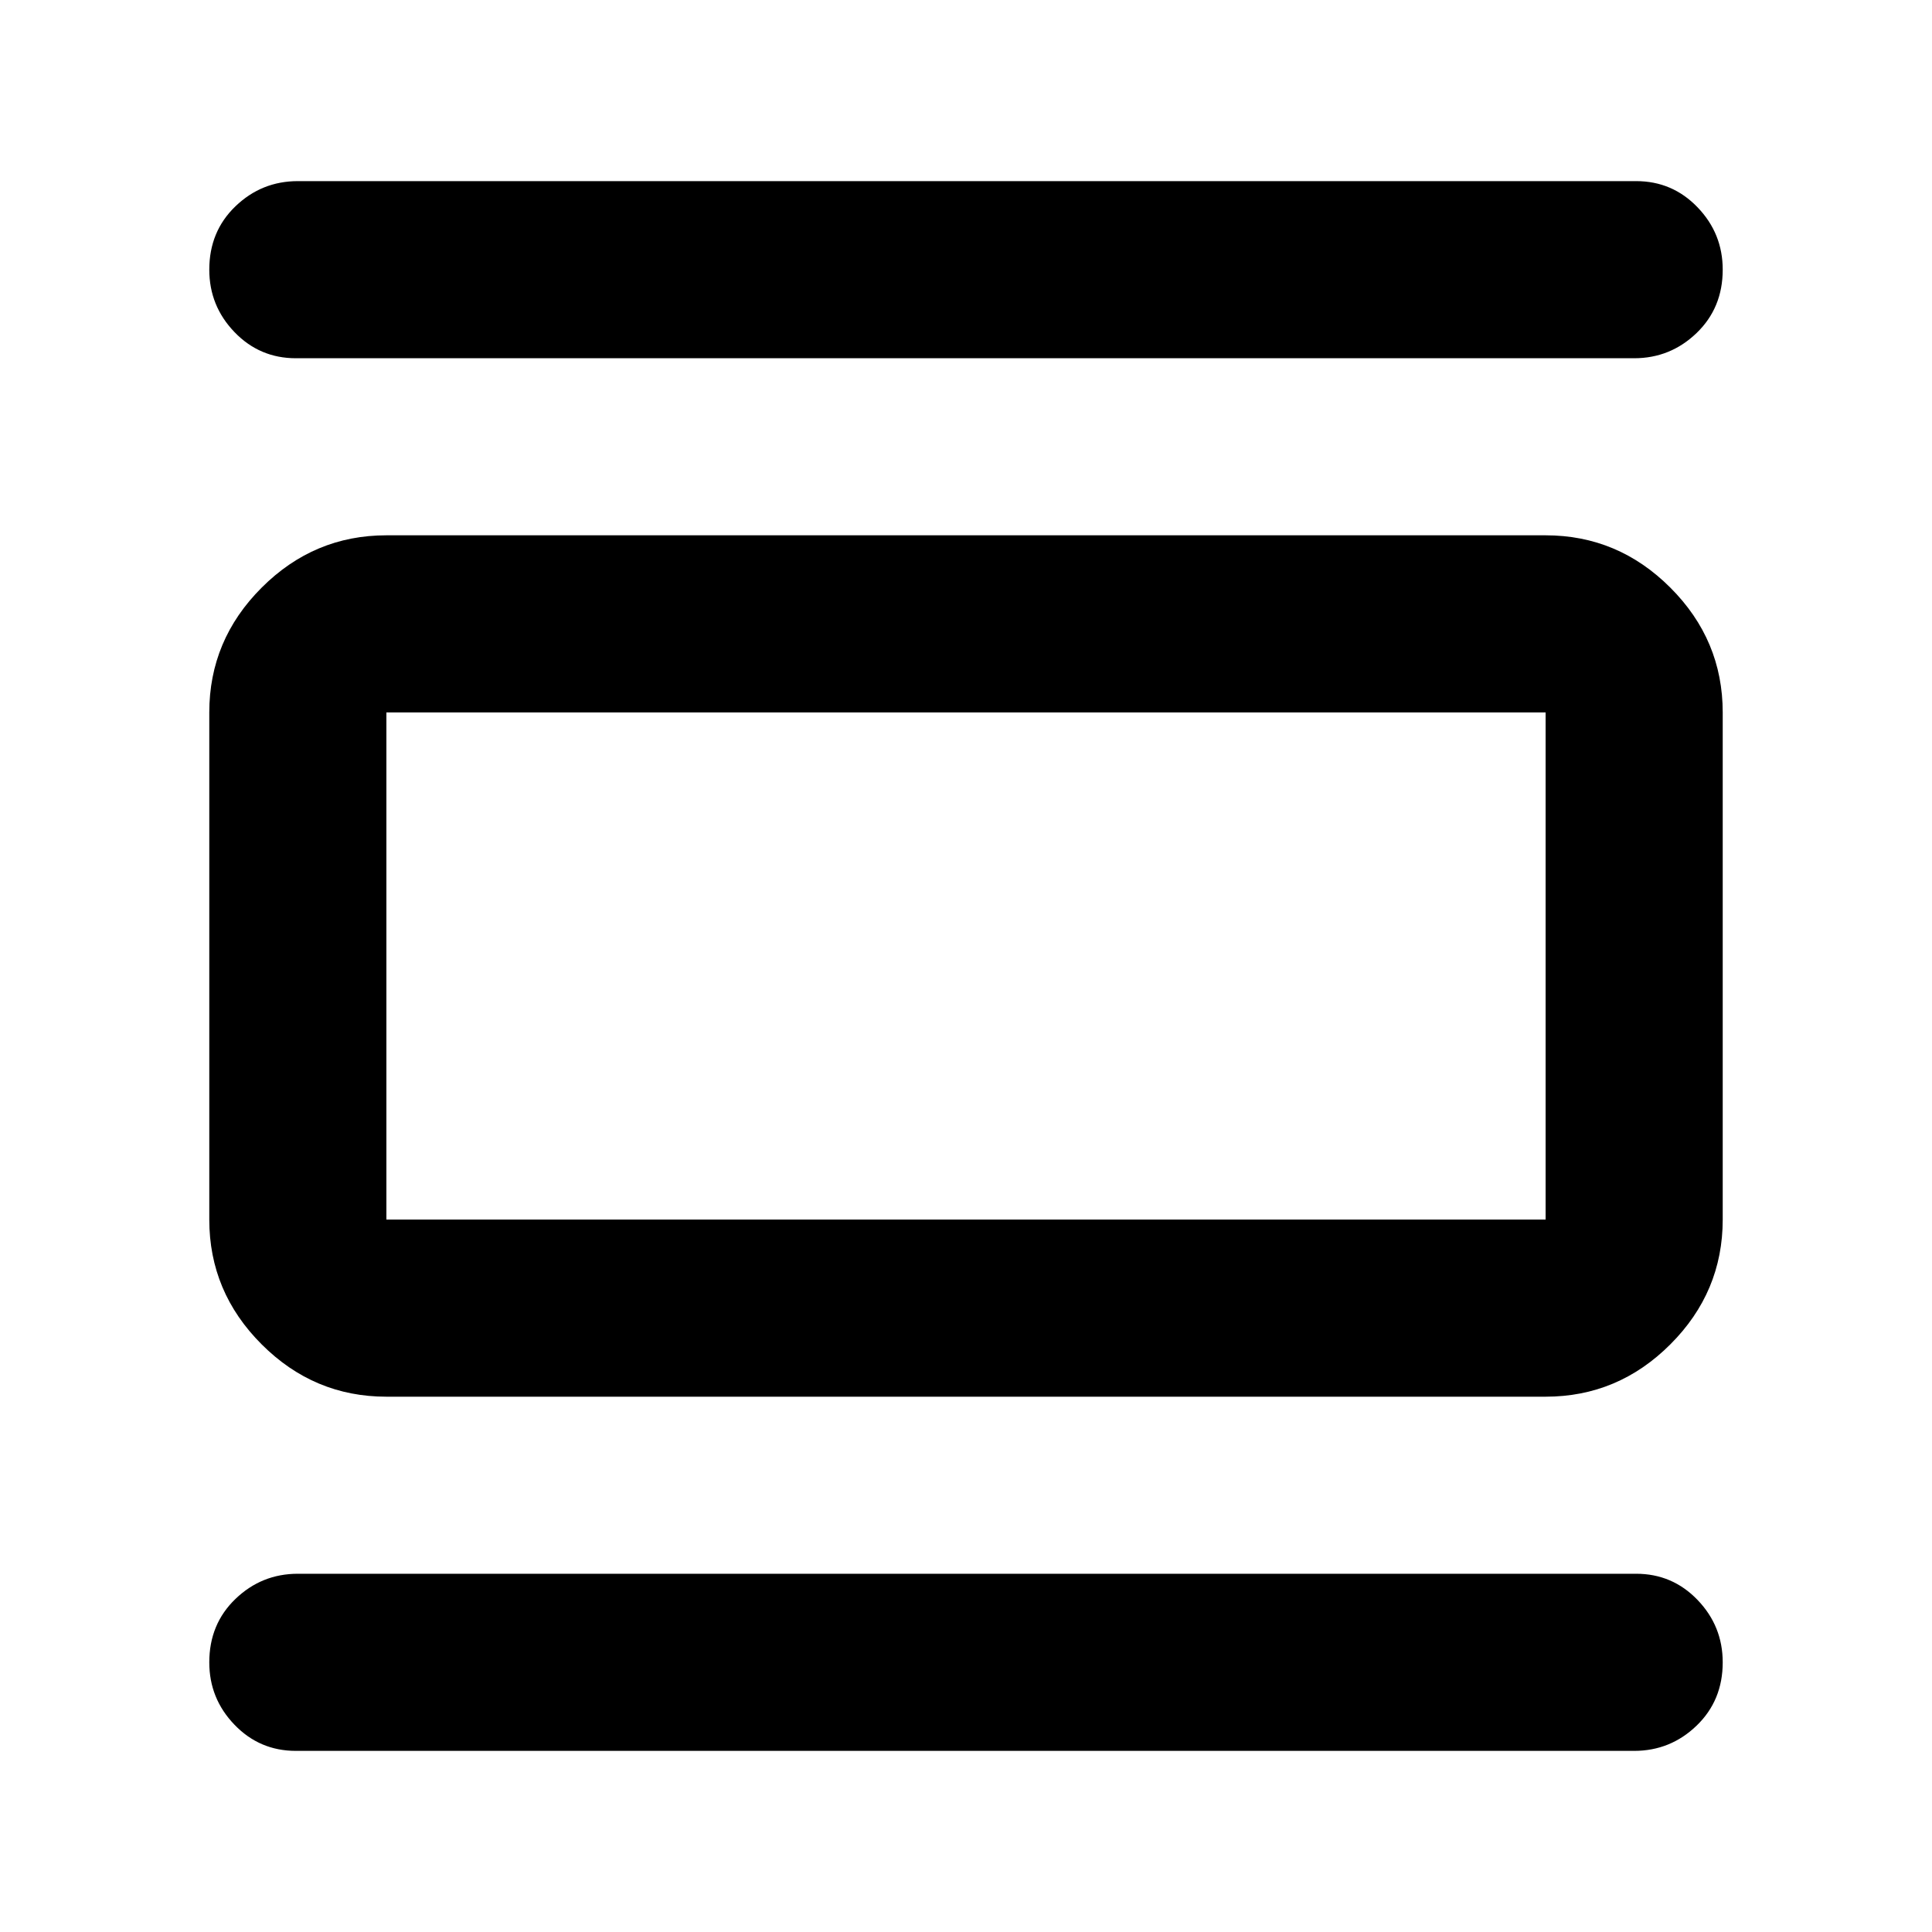 <svg xmlns="http://www.w3.org/2000/svg" height="40" width="40"><path d="M8 28.917q-1.5 0-2.583-1.084-1.084-1.083-1.084-2.583v-10.5q0-1.5 1.084-2.583Q6.5 11.083 8 11.083h24q1.5 0 2.583 1.084 1.084 1.083 1.084 2.583v10.5q0 1.5-1.084 2.583Q33.5 28.917 32 28.917Zm0-3.667h24v-10.5H8v10.5ZM6.125 7.417q-.75 0-1.271-.542-.521-.542-.521-1.292 0-.791.542-1.312t1.292-.521h27.708q.75 0 1.271.542.521.541.521 1.291 0 .792-.542 1.313-.542.521-1.292.521Zm0 28.833q-.75 0-1.271-.542-.521-.541-.521-1.291 0-.792.542-1.313.542-.521 1.292-.521h27.708q.75 0 1.271.542.521.542.521 1.292 0 .791-.542 1.312t-1.292.521ZM8 14.75v10.5-10.5Z"/></svg>